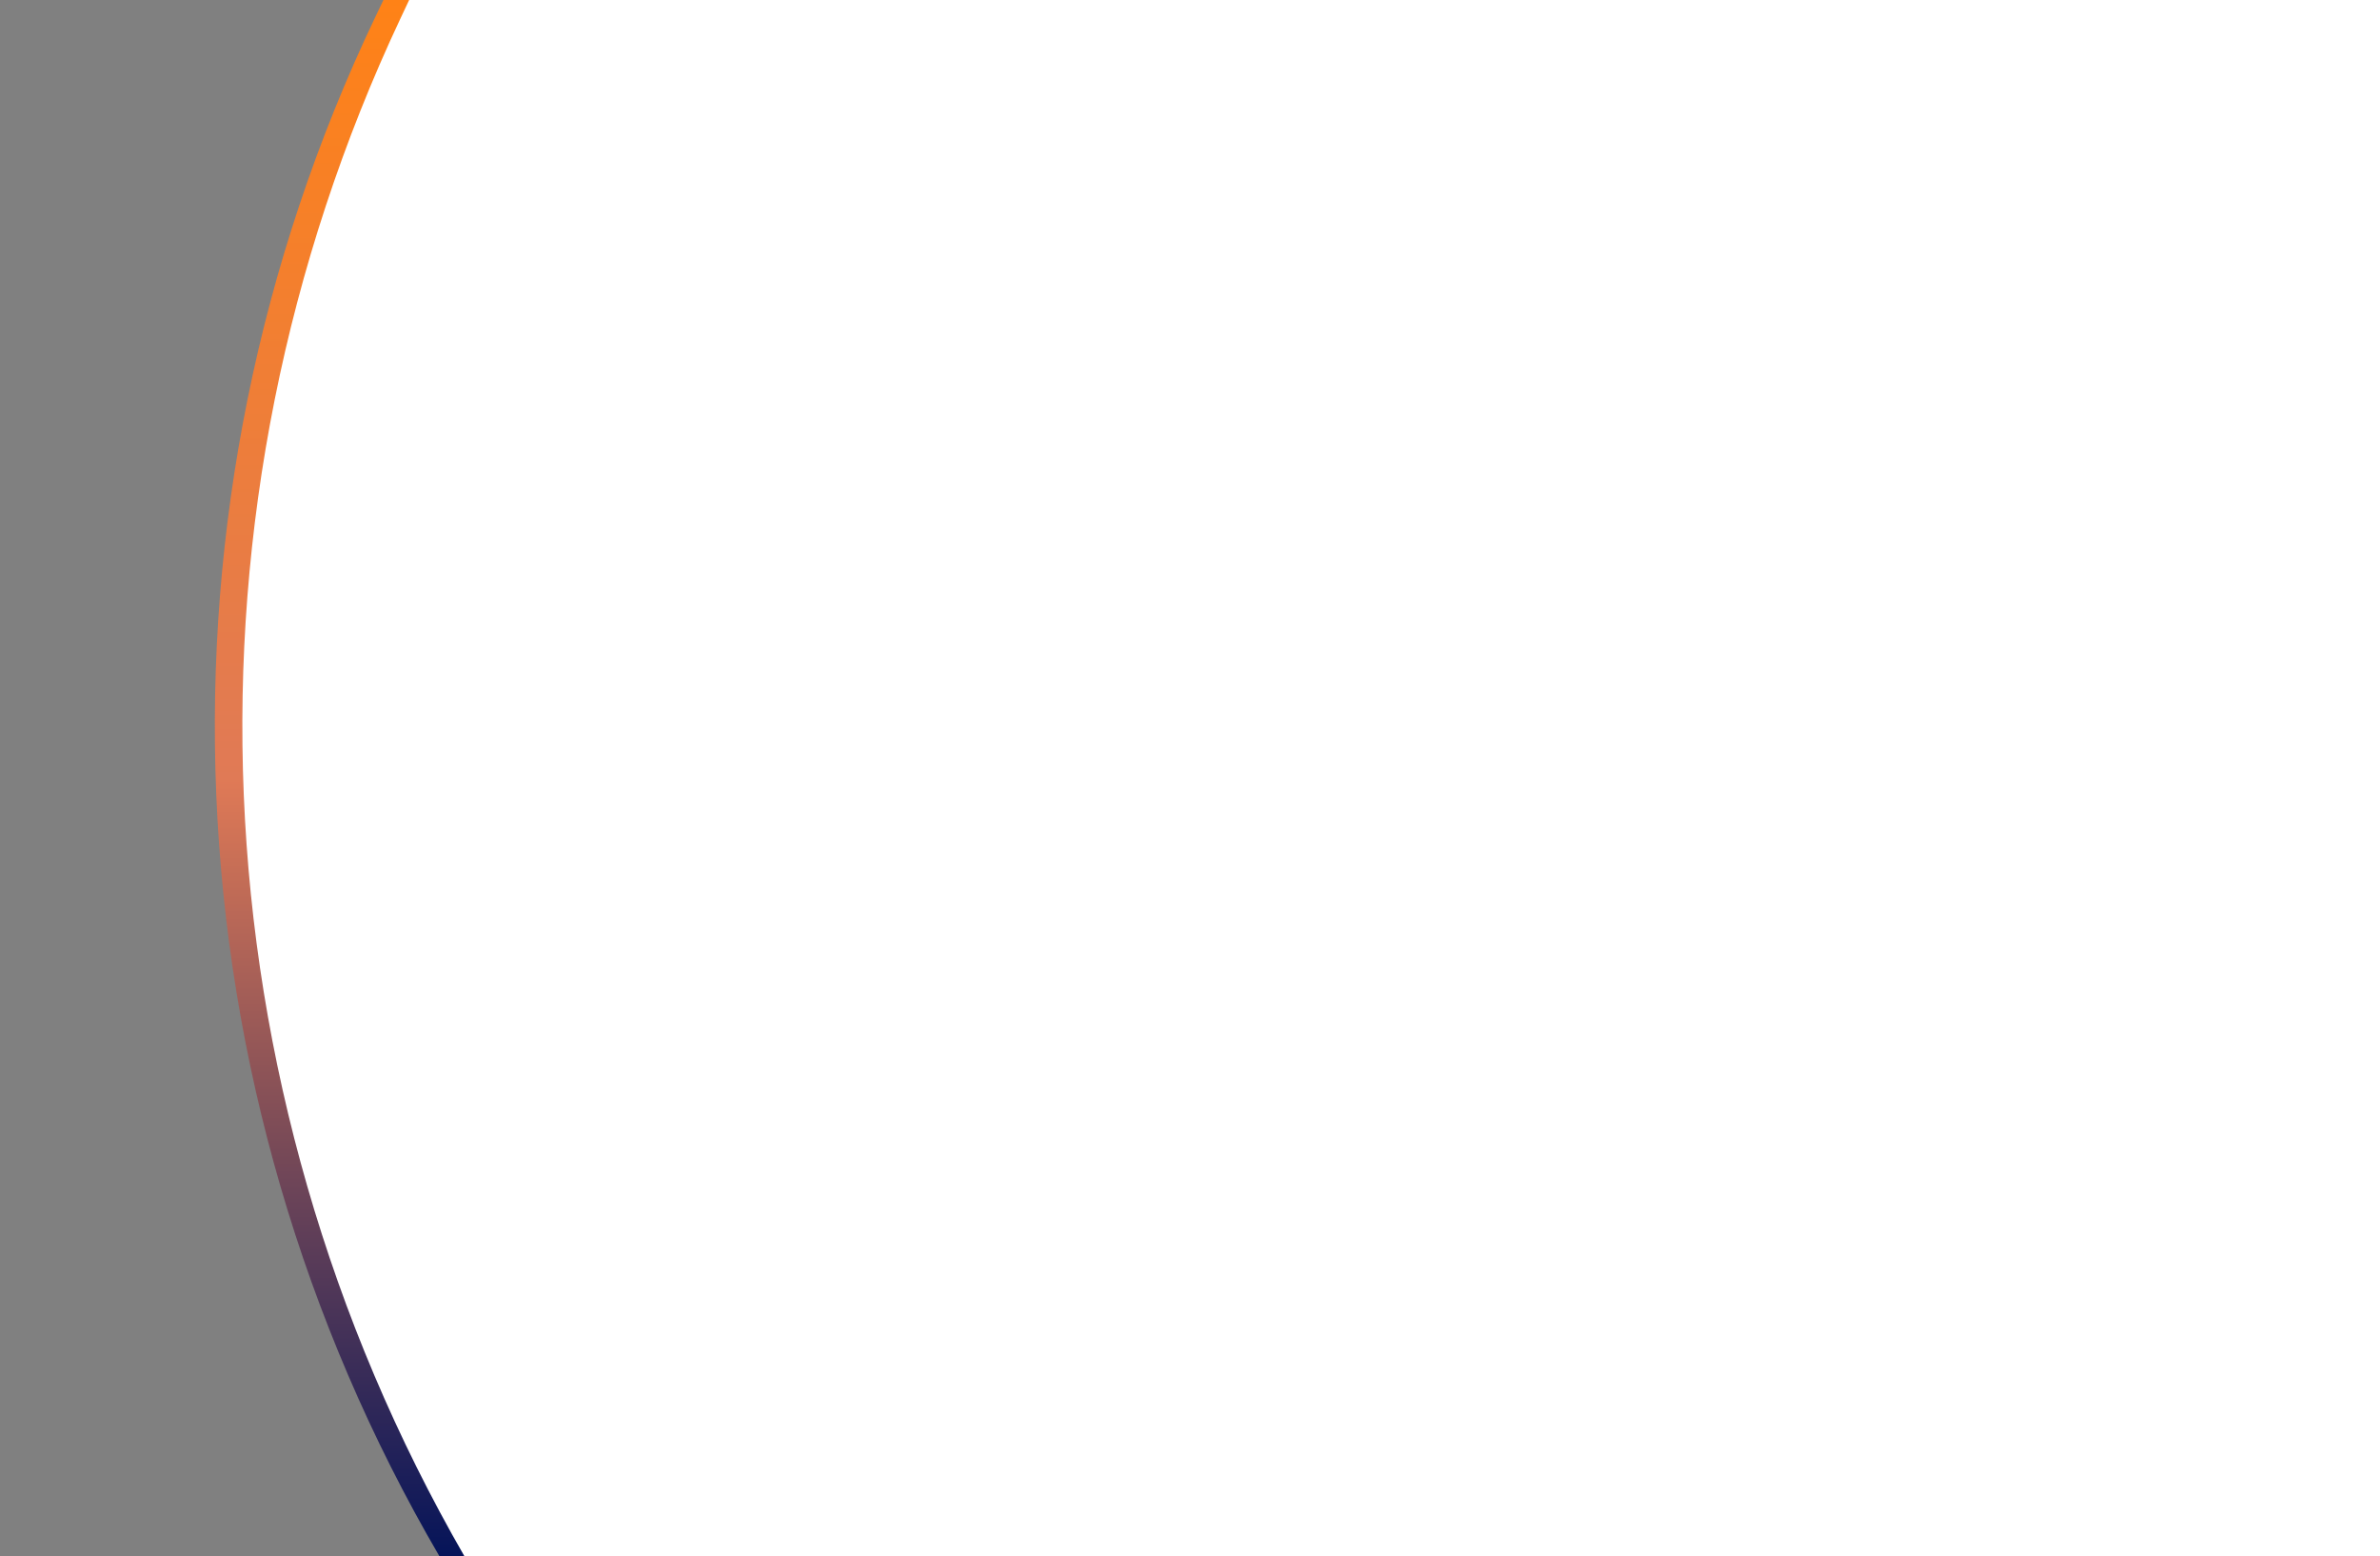 <svg width="1164" height="761" viewBox="0 0 1164 761" fill="none" xmlns="http://www.w3.org/2000/svg">
<rect x="0" y="0" width="1164" height="761" fill="#808080" stroke="none"/>
<path d="M187.521 0H1164V761H214.963V761C80.496 530.804 68.727 248.964 183.532 8.359L187.521 0Z" fill="url(#paint0_linear_2413_107)"/>
<path d="M200.104 0H1164V761H227.193V761C94.262 530.462 82.613 249.45 196.006 8.7L200.104 0Z" fill="white"/>
<defs>
<linearGradient id="paint0_linear_2413_107" x1="582" y1="0" x2="582" y2="761" gradientUnits="userSpaceOnUse">
<stop stop-color="#FF8216"/>
<stop offset="0.5" stop-color="#E07A56"/>
<stop offset="1" stop-color="#051459"/>
</linearGradient>
</defs>
</svg>
